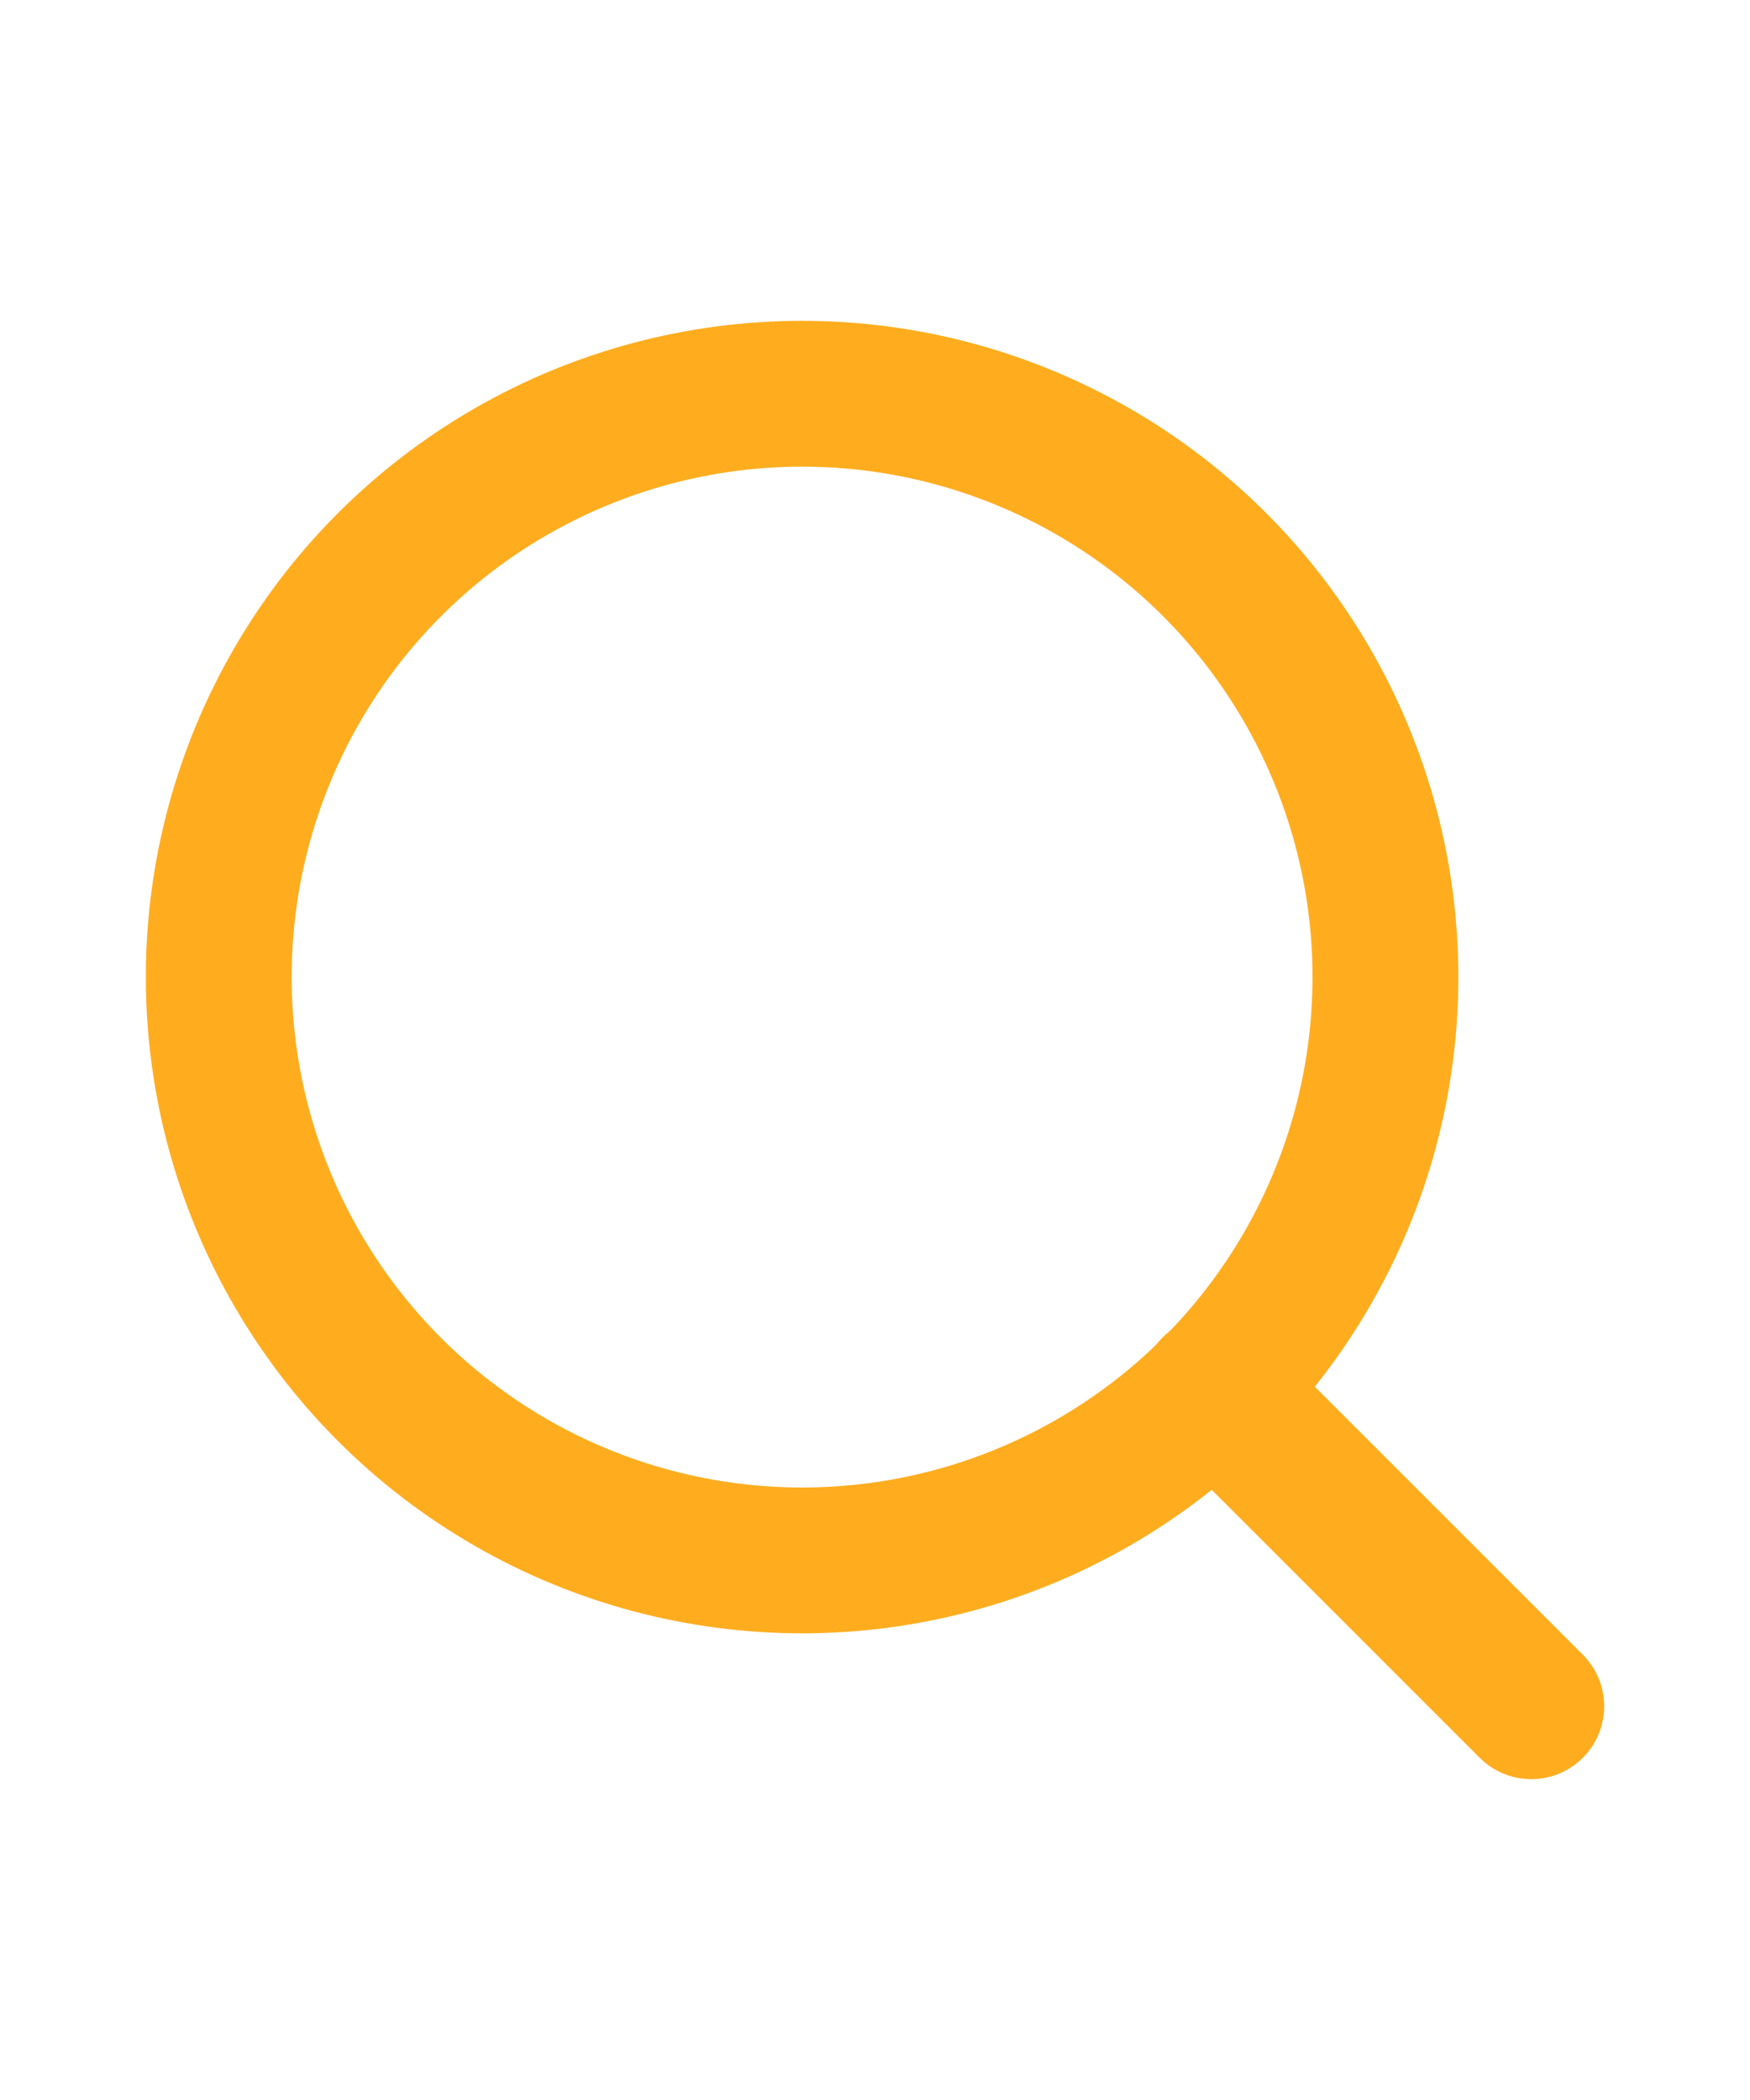 <svg 
xmlns="http://www.w3.org/2000/svg"   viewBox="0 0 24 24" fill="none" stroke="#ffad1f" stroke-width="2" width="20px" stroke-linecap="round" stroke-linejoin="round" class="feather feather-search"><circle cx="11" cy="11" r="8"></circle><line x1="21" y1="21" x2="16.65" y2="16.65"></line></svg>